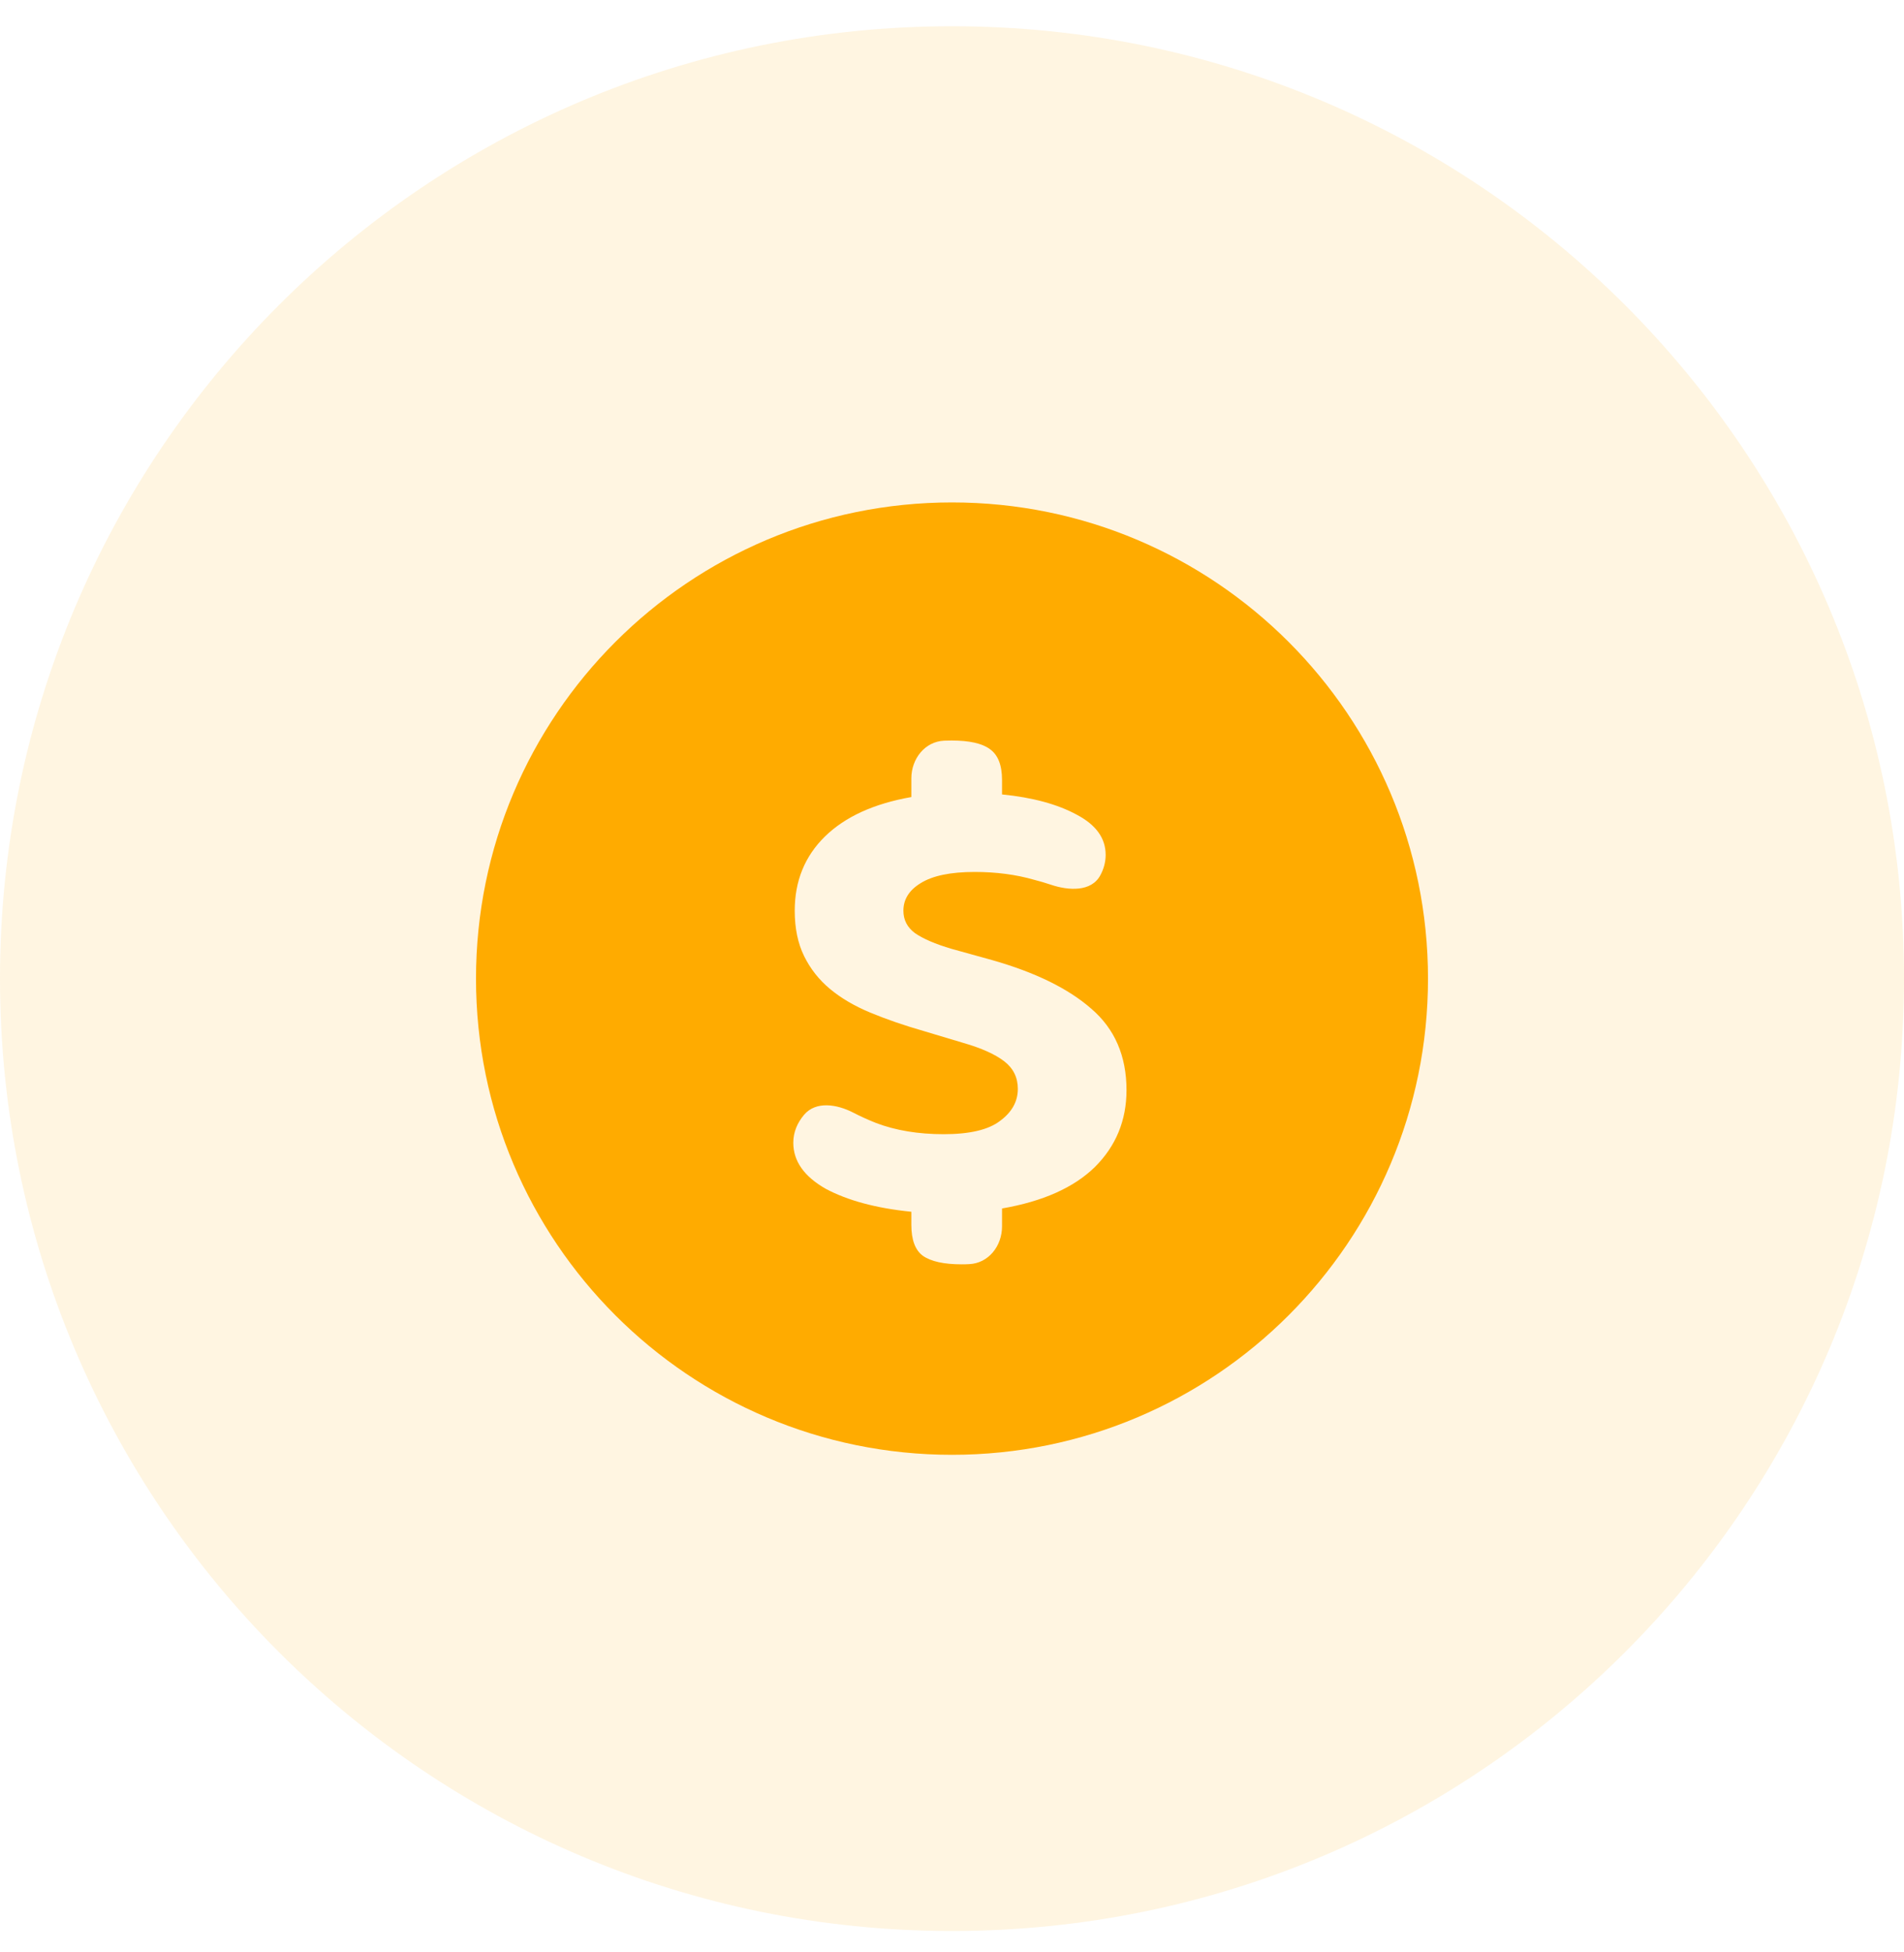 <svg width="40" height="41" viewBox="0 0 40 41" fill="none" xmlns="http://www.w3.org/2000/svg">
<path d="M0 20.551C0 9.505 8.954 0.551 20 0.551C31.046 0.551 40 9.505 40 20.551C40 31.596 31.046 40.551 20 40.551C8.954 40.551 0 31.596 0 20.551Z" fill="#FFAB00" fill-opacity="0.12"/>
<path fill-rule="evenodd" clip-rule="evenodd" d="M20 30.551C25.523 30.551 30 26.074 30 20.551C30 15.028 25.523 10.551 20 10.551C14.477 10.551 10 15.028 10 20.551C10 26.074 14.477 30.551 20 30.551ZM21.005 23.542C20.763 23.726 20.37 23.818 19.826 23.818C19.292 23.818 18.818 23.74 18.405 23.583C18.232 23.514 18.073 23.442 17.927 23.366C17.584 23.189 17.141 23.116 16.892 23.411C16.753 23.576 16.666 23.772 16.666 23.997C16.666 24.384 16.893 24.706 17.346 24.964C17.81 25.212 18.41 25.373 19.146 25.447V25.723C19.146 26.035 19.226 26.252 19.387 26.371C19.559 26.491 19.831 26.551 20.204 26.551C20.256 26.551 20.308 26.55 20.36 26.547C20.768 26.529 21.051 26.165 21.051 25.756V25.378C21.907 25.23 22.557 24.941 23.001 24.508C23.444 24.067 23.666 23.528 23.666 22.893C23.666 22.176 23.419 21.605 22.925 21.182C22.442 20.759 21.746 20.418 20.839 20.161L19.992 19.926C19.65 19.825 19.392 19.714 19.221 19.595C19.06 19.475 18.979 19.319 18.979 19.125C18.979 18.886 19.1 18.693 19.342 18.546C19.594 18.389 19.972 18.311 20.476 18.311C20.93 18.311 21.348 18.366 21.731 18.477C21.854 18.509 21.969 18.542 22.077 18.579C22.452 18.705 22.926 18.731 23.115 18.383C23.186 18.252 23.228 18.108 23.228 17.952C23.228 17.603 23.026 17.322 22.623 17.11C22.22 16.89 21.696 16.747 21.051 16.683V16.379C21.051 16.066 20.965 15.85 20.794 15.73C20.632 15.611 20.365 15.551 19.992 15.551C19.941 15.551 19.889 15.552 19.836 15.554C19.428 15.572 19.146 15.937 19.146 16.345V16.738C18.359 16.876 17.755 17.152 17.331 17.566C16.908 17.98 16.696 18.5 16.696 19.125C16.696 19.494 16.762 19.811 16.893 20.078C17.024 20.345 17.205 20.575 17.437 20.768C17.669 20.961 17.951 21.127 18.284 21.265C18.616 21.403 18.989 21.532 19.403 21.651L20.234 21.9C20.617 22.01 20.904 22.139 21.096 22.286C21.287 22.433 21.383 22.627 21.383 22.866C21.383 23.133 21.257 23.358 21.005 23.542Z" fill="#FFAB00"/>
</svg>
